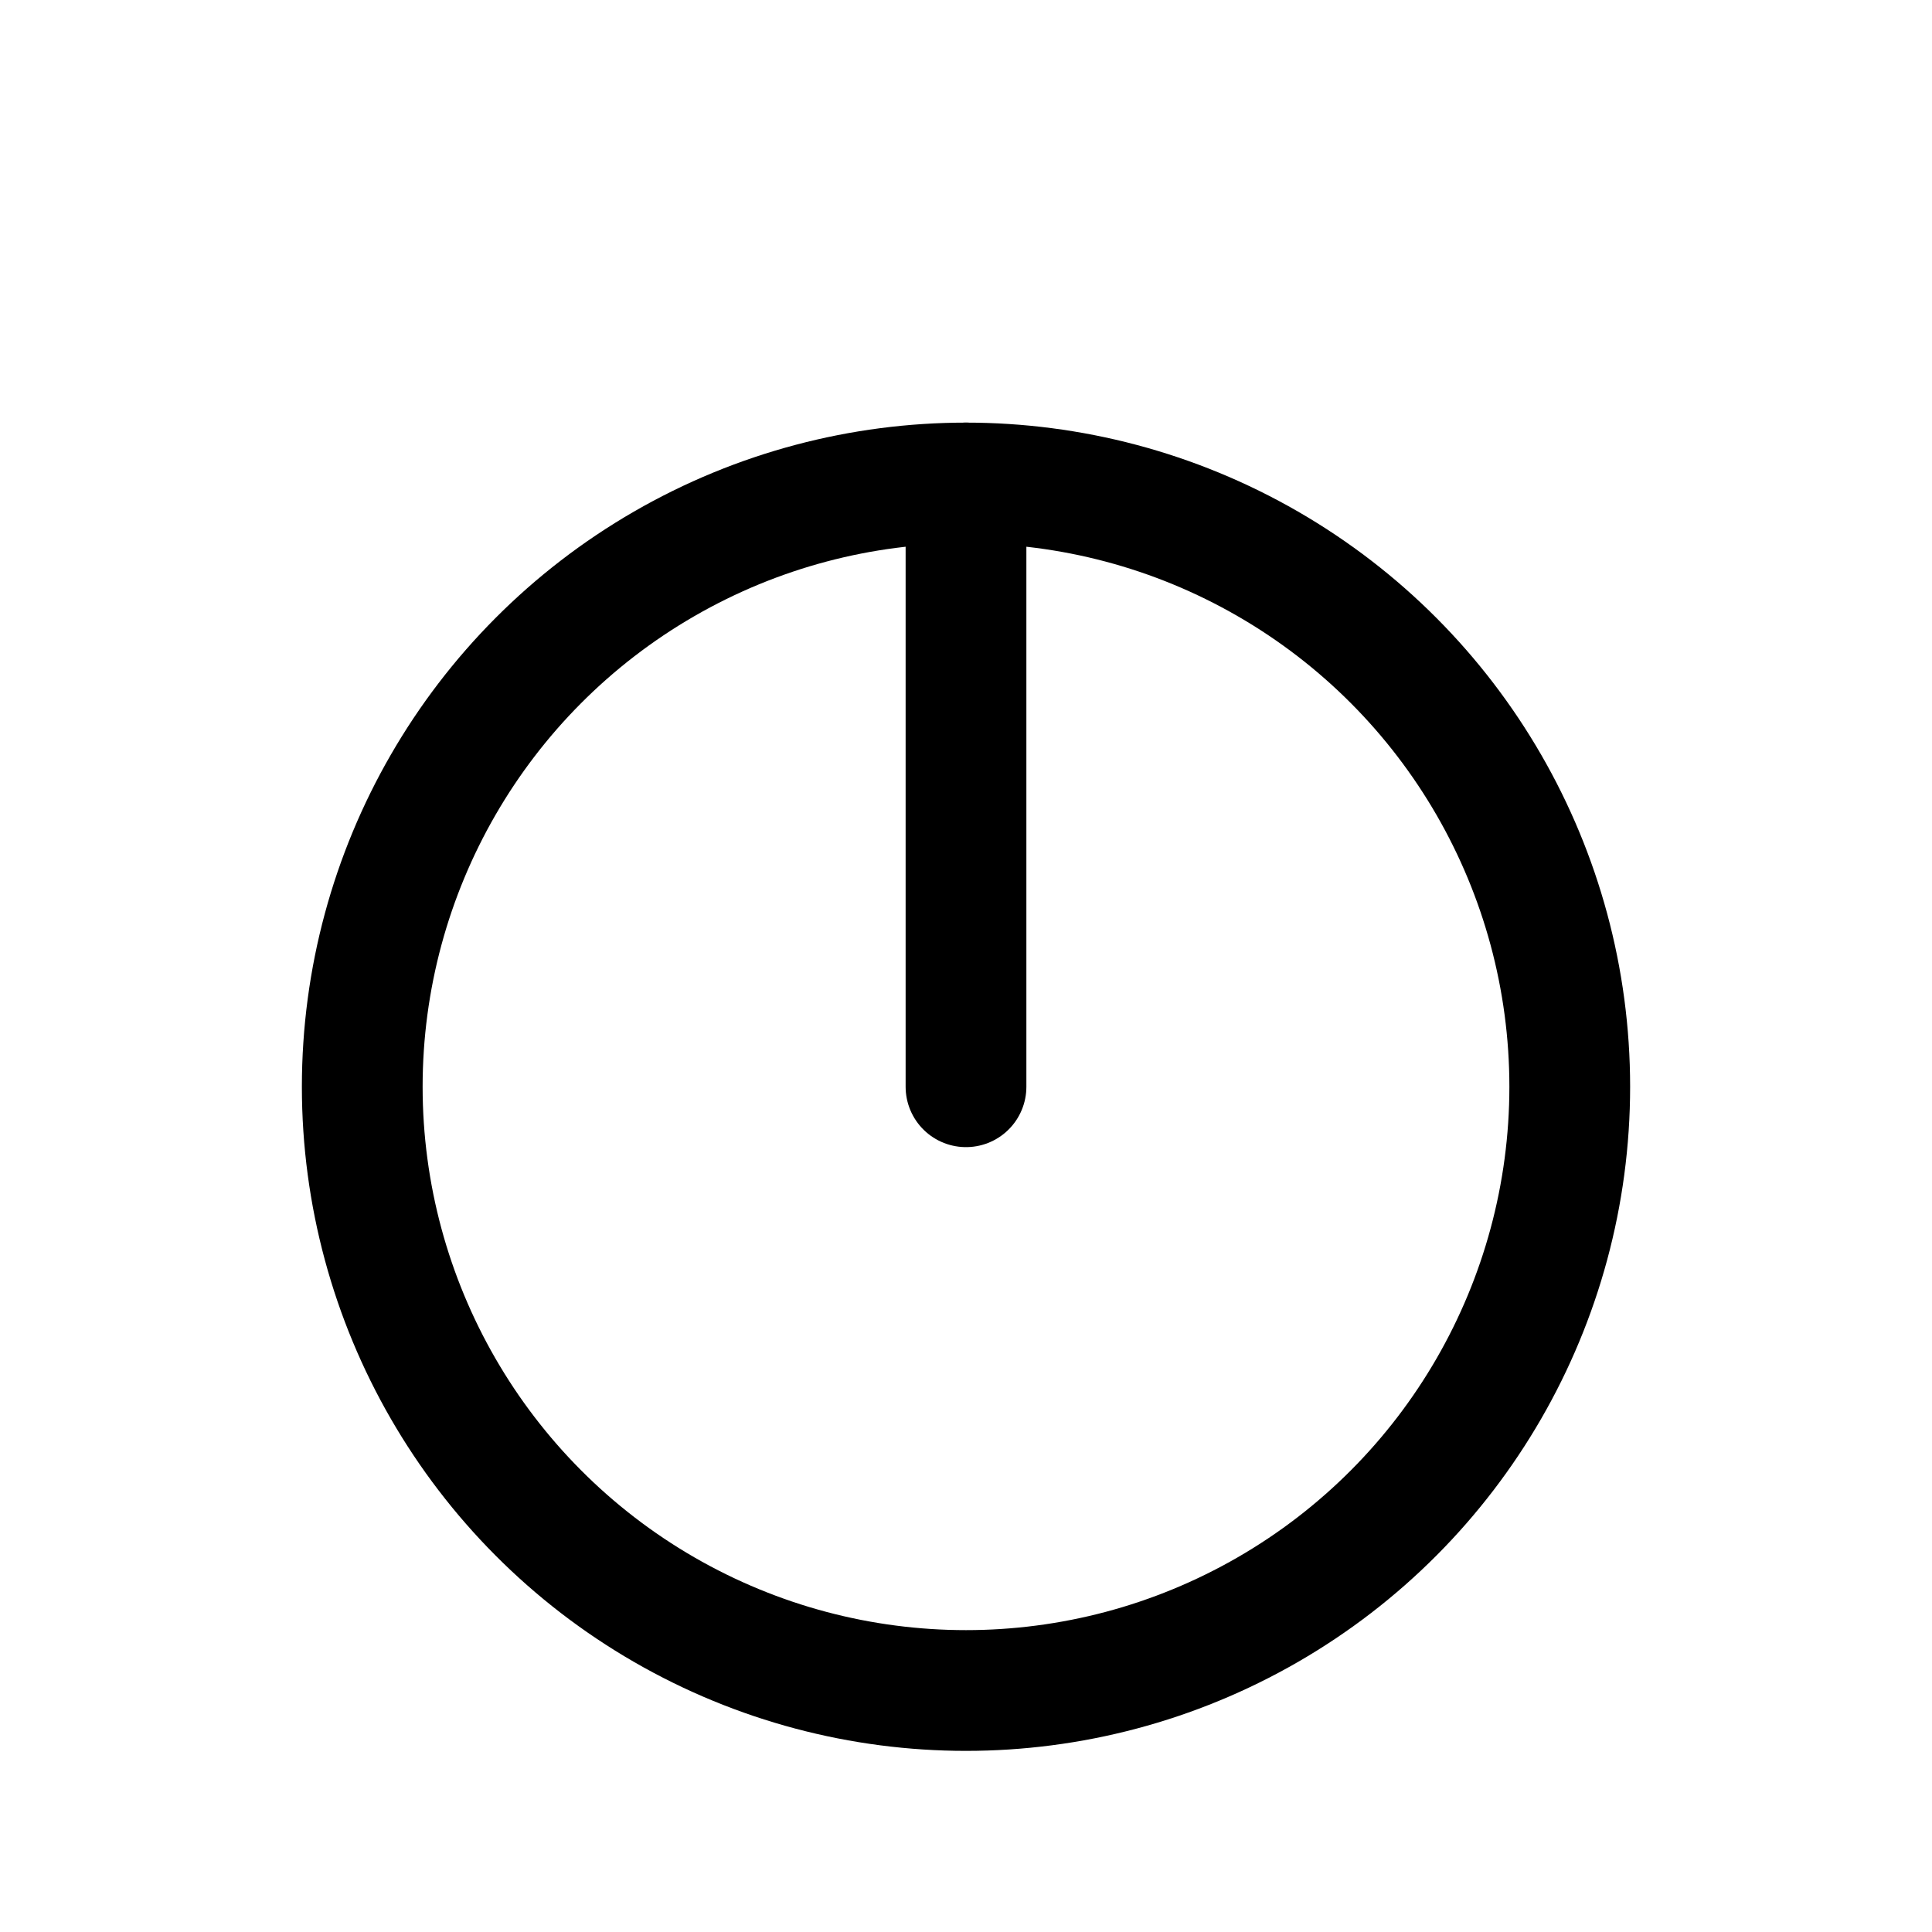 <svg id="Layer_1" data-name="Layer 1" xmlns="http://www.w3.org/2000/svg" viewBox="0 0 16 16">
    <circle cx="8" cy="9" r="5" style="fill:none;stroke:@font-color-primary;stroke-miterlimit:10" />
    <line x1="8" y1="4" x2="8" y2="9" style="fill:none;stroke:@font-color-primary;stroke-linecap:round;stroke-miterlimit:10" />
</svg>